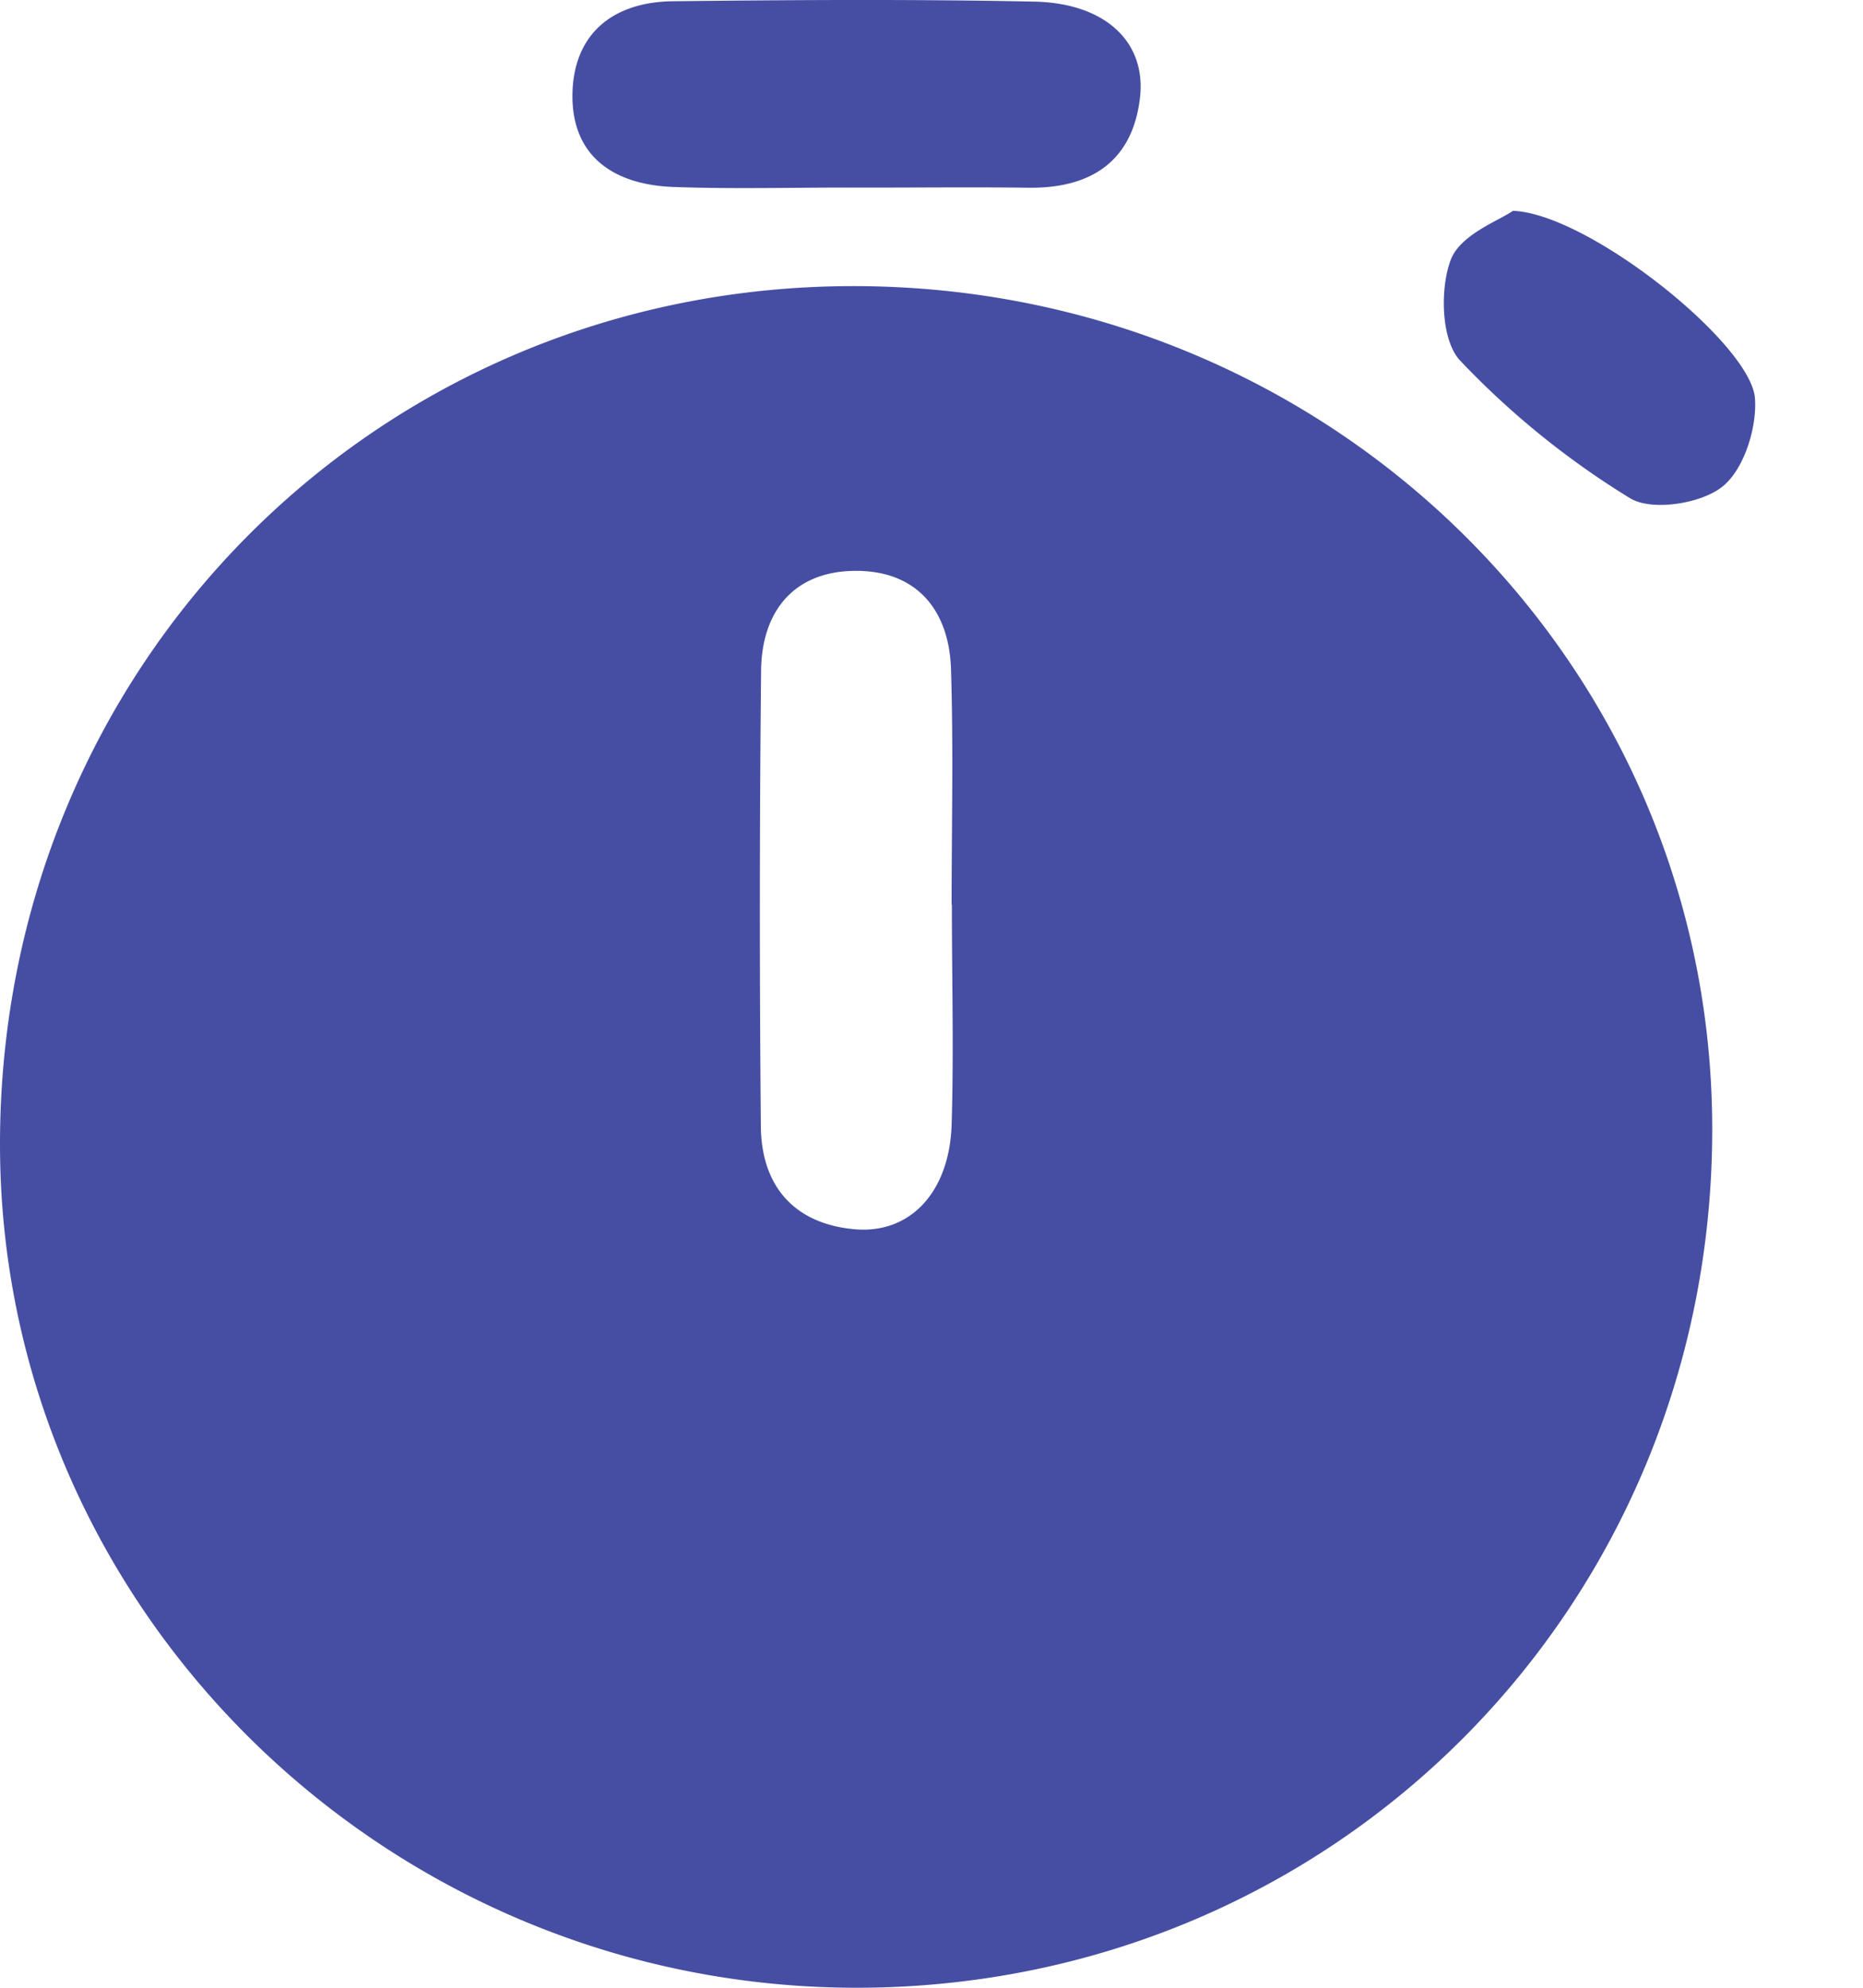 <svg width="15" height="16" viewBox="0 0 15 16" fill="none" xmlns="http://www.w3.org/2000/svg"><g clip-path="url(#a)" fill="#464EA3"><path d="M6.866 2.303c3.834-.003 6.918 3.02 6.92 6.782.003 3.844-3.03 6.9-6.862 6.915C3.12 16.014 0 12.956 0 9.21c0-3.854 3.032-6.903 6.866-6.907Zm.798 4.978h-.002c0-.631.015-1.263-.005-1.894-.015-.48-.28-.795-.77-.792-.492.002-.754.323-.759.802a188.785 188.785 0 0 0-.002 3.668c.004.483.269.783.747.829.454.044.771-.297.789-.84.018-.59.002-1.182.002-1.773ZM6.907 1.51c-.494-.002-.99.013-1.484-.005-.471-.017-.82-.238-.814-.745.008-.492.33-.746.813-.75.97-.011 1.939-.017 2.907.003.565.012.9.32.85.77-.059.519-.399.737-.907.728-.455-.006-.91 0-1.365-.001ZM12.18 1.697c.605.02 1.916 1.068 1.95 1.508.018.237-.089.575-.262.712-.172.138-.57.2-.744.093a6.711 6.711 0 0 1-1.37-1.11c-.151-.164-.162-.577-.072-.812.08-.203.393-.315.498-.39Z"/></g><defs><clipPath id="a"><path fill="#fff" d="M0 0h14.133v16H0z"/></clipPath></defs></svg>